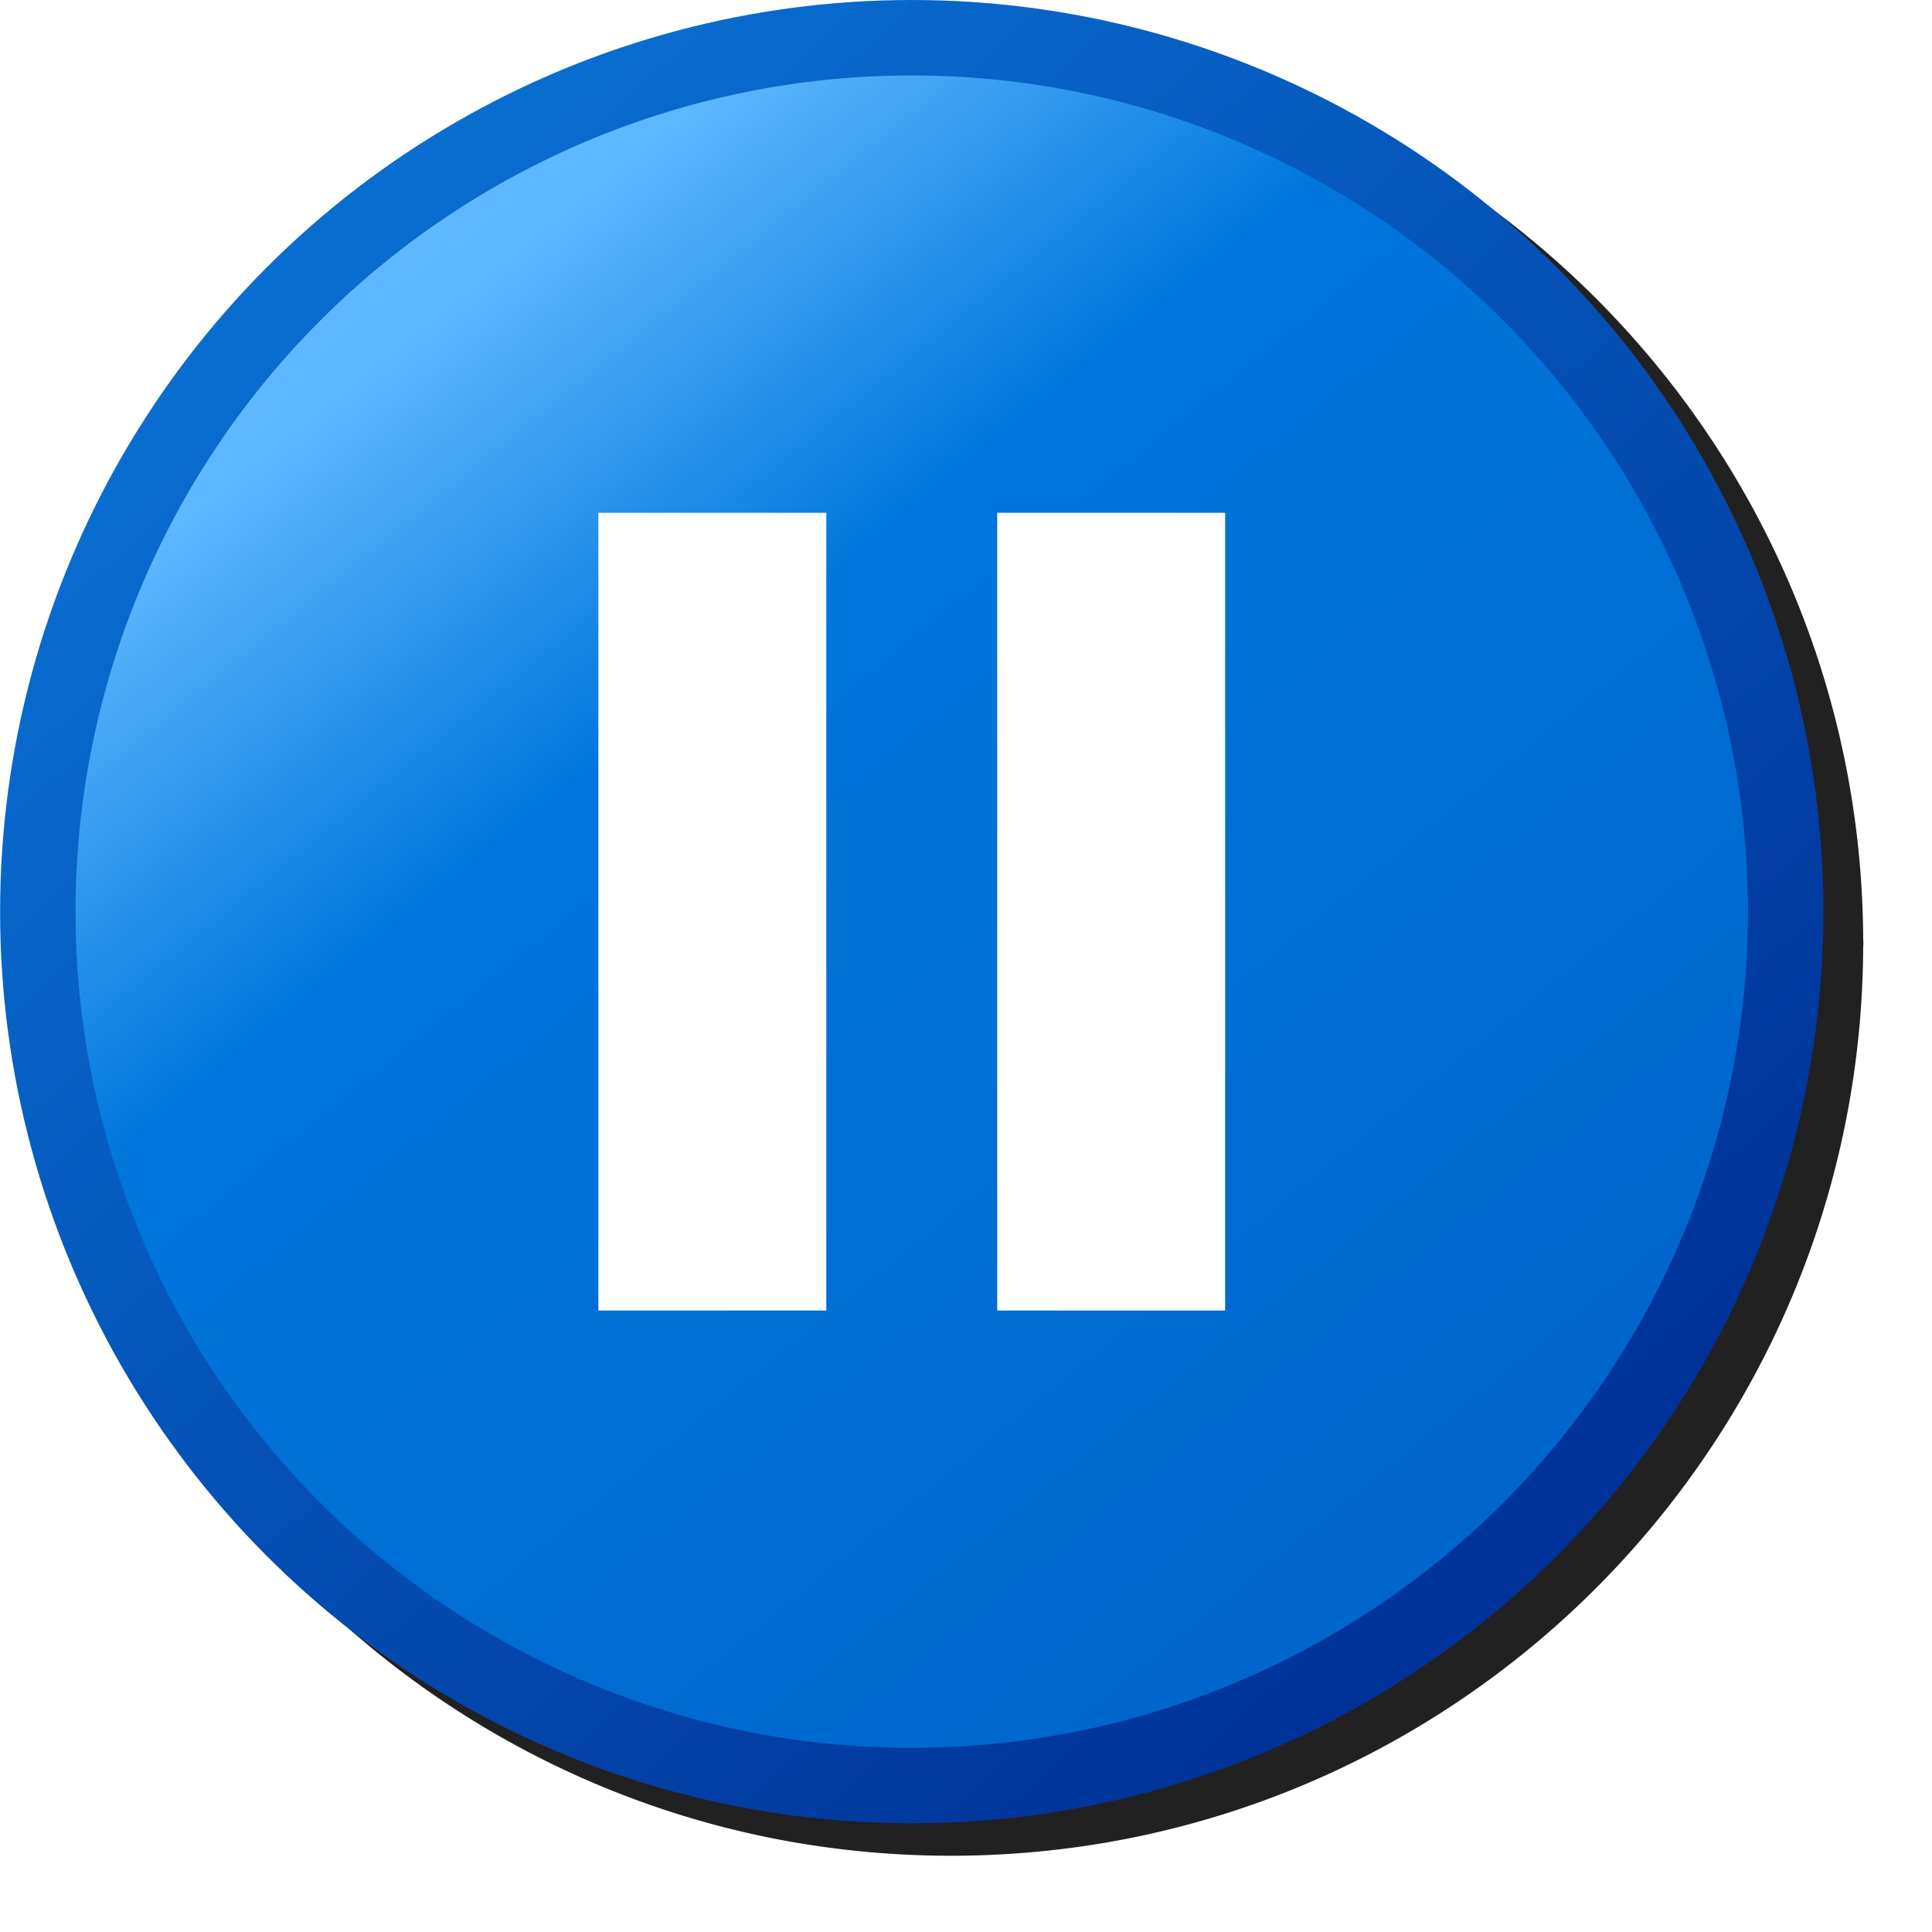 <svg version="1.1" viewBox="0 0 256 256" xmlns="http://www.w3.org/2000/svg" xmlns:xlink="http://www.w3.org/1999/xlink">
<defs>
<filter id="filter933" x="-.048" y="-.048" width="1.096" height="1.096" color-interpolation-filters="sRGB">
<feGaussianBlur stdDeviation="4.836"/>
</filter>
<linearGradient id="linearGradient1492-3" x1="-.985" x2="-4.13" y1="7.799" y2="3.921" gradientTransform="matrix(2.696 0 0 2.696 29.104 -7.778)" gradientUnits="userSpaceOnUse">
<stop stop-color="#06c" offset="0"/>
<stop stop-color="#0076dc" offset=".7"/>
<stop stop-color="#5eb8ff" offset="1"/>
</linearGradient>
<linearGradient id="linearGradient903-3" x1="28.65" x2="18.284" y1="12.93" y2="1.413" gradientTransform="matrix(.98 0 0 .98 .365 -.064)" gradientUnits="userSpaceOnUse">
<stop stop-color="#039" offset="0"/>
<stop stop-color="#096dd0" offset="1"/>
</linearGradient>
</defs>
<g transform="translate(-12.568)">
<path d="m138.57 4.096c-66.715 0-120.91 54.19-120.91 120.9 0 66.715 54.192 120.9 120.91 120.9 66.55 0 120.61-53.929 120.88-120.42a5 5 0 0 0 0.025-0.486 5 5 0 0 0-0.025-0.498c-0.272-66.483-54.332-120.41-120.88-120.41z" color="#000000" color-rendering="auto" dominant-baseline="auto" fill="#212121" filter="url(#filter933)" image-rendering="auto" shape-rendering="auto" solid-color="#000000" stop-color="#000000" style="font-feature-settings:normal;font-variant-alternates:normal;font-variant-caps:normal;font-variant-east-asian:normal;font-variant-ligatures:normal;font-variant-numeric:normal;font-variant-position:normal;font-variation-settings:normal;inline-size:0;isolation:auto;mix-blend-mode:normal;shape-margin:0;shape-padding:0;text-decoration-color:#000000;text-decoration-line:none;text-decoration-style:solid;text-indent:0;text-orientation:mixed;text-transform:none;white-space:normal"/>
<path d="m108.88 175.34v-111.03l66.572 59.216z" fill="#fff"/>
<g transform="matrix(15.1 0 0 15.1 -201.07 -1.435)">
<circle cx="22.149" cy="8.095" r="7.669" fill="url(#linearGradient1492-3)" stroke="url(#linearGradient903-3)" stroke-linecap="round" stroke-linejoin="round" stroke-width=".662"/>
<g transform="translate(.081 -.405)" fill="none" stroke="#fff" stroke-width="2">
<path d="m20.318 12v-7"/>
<path d="m23.818 12v-7"/>
</g>
</g>
</g>
</svg>

